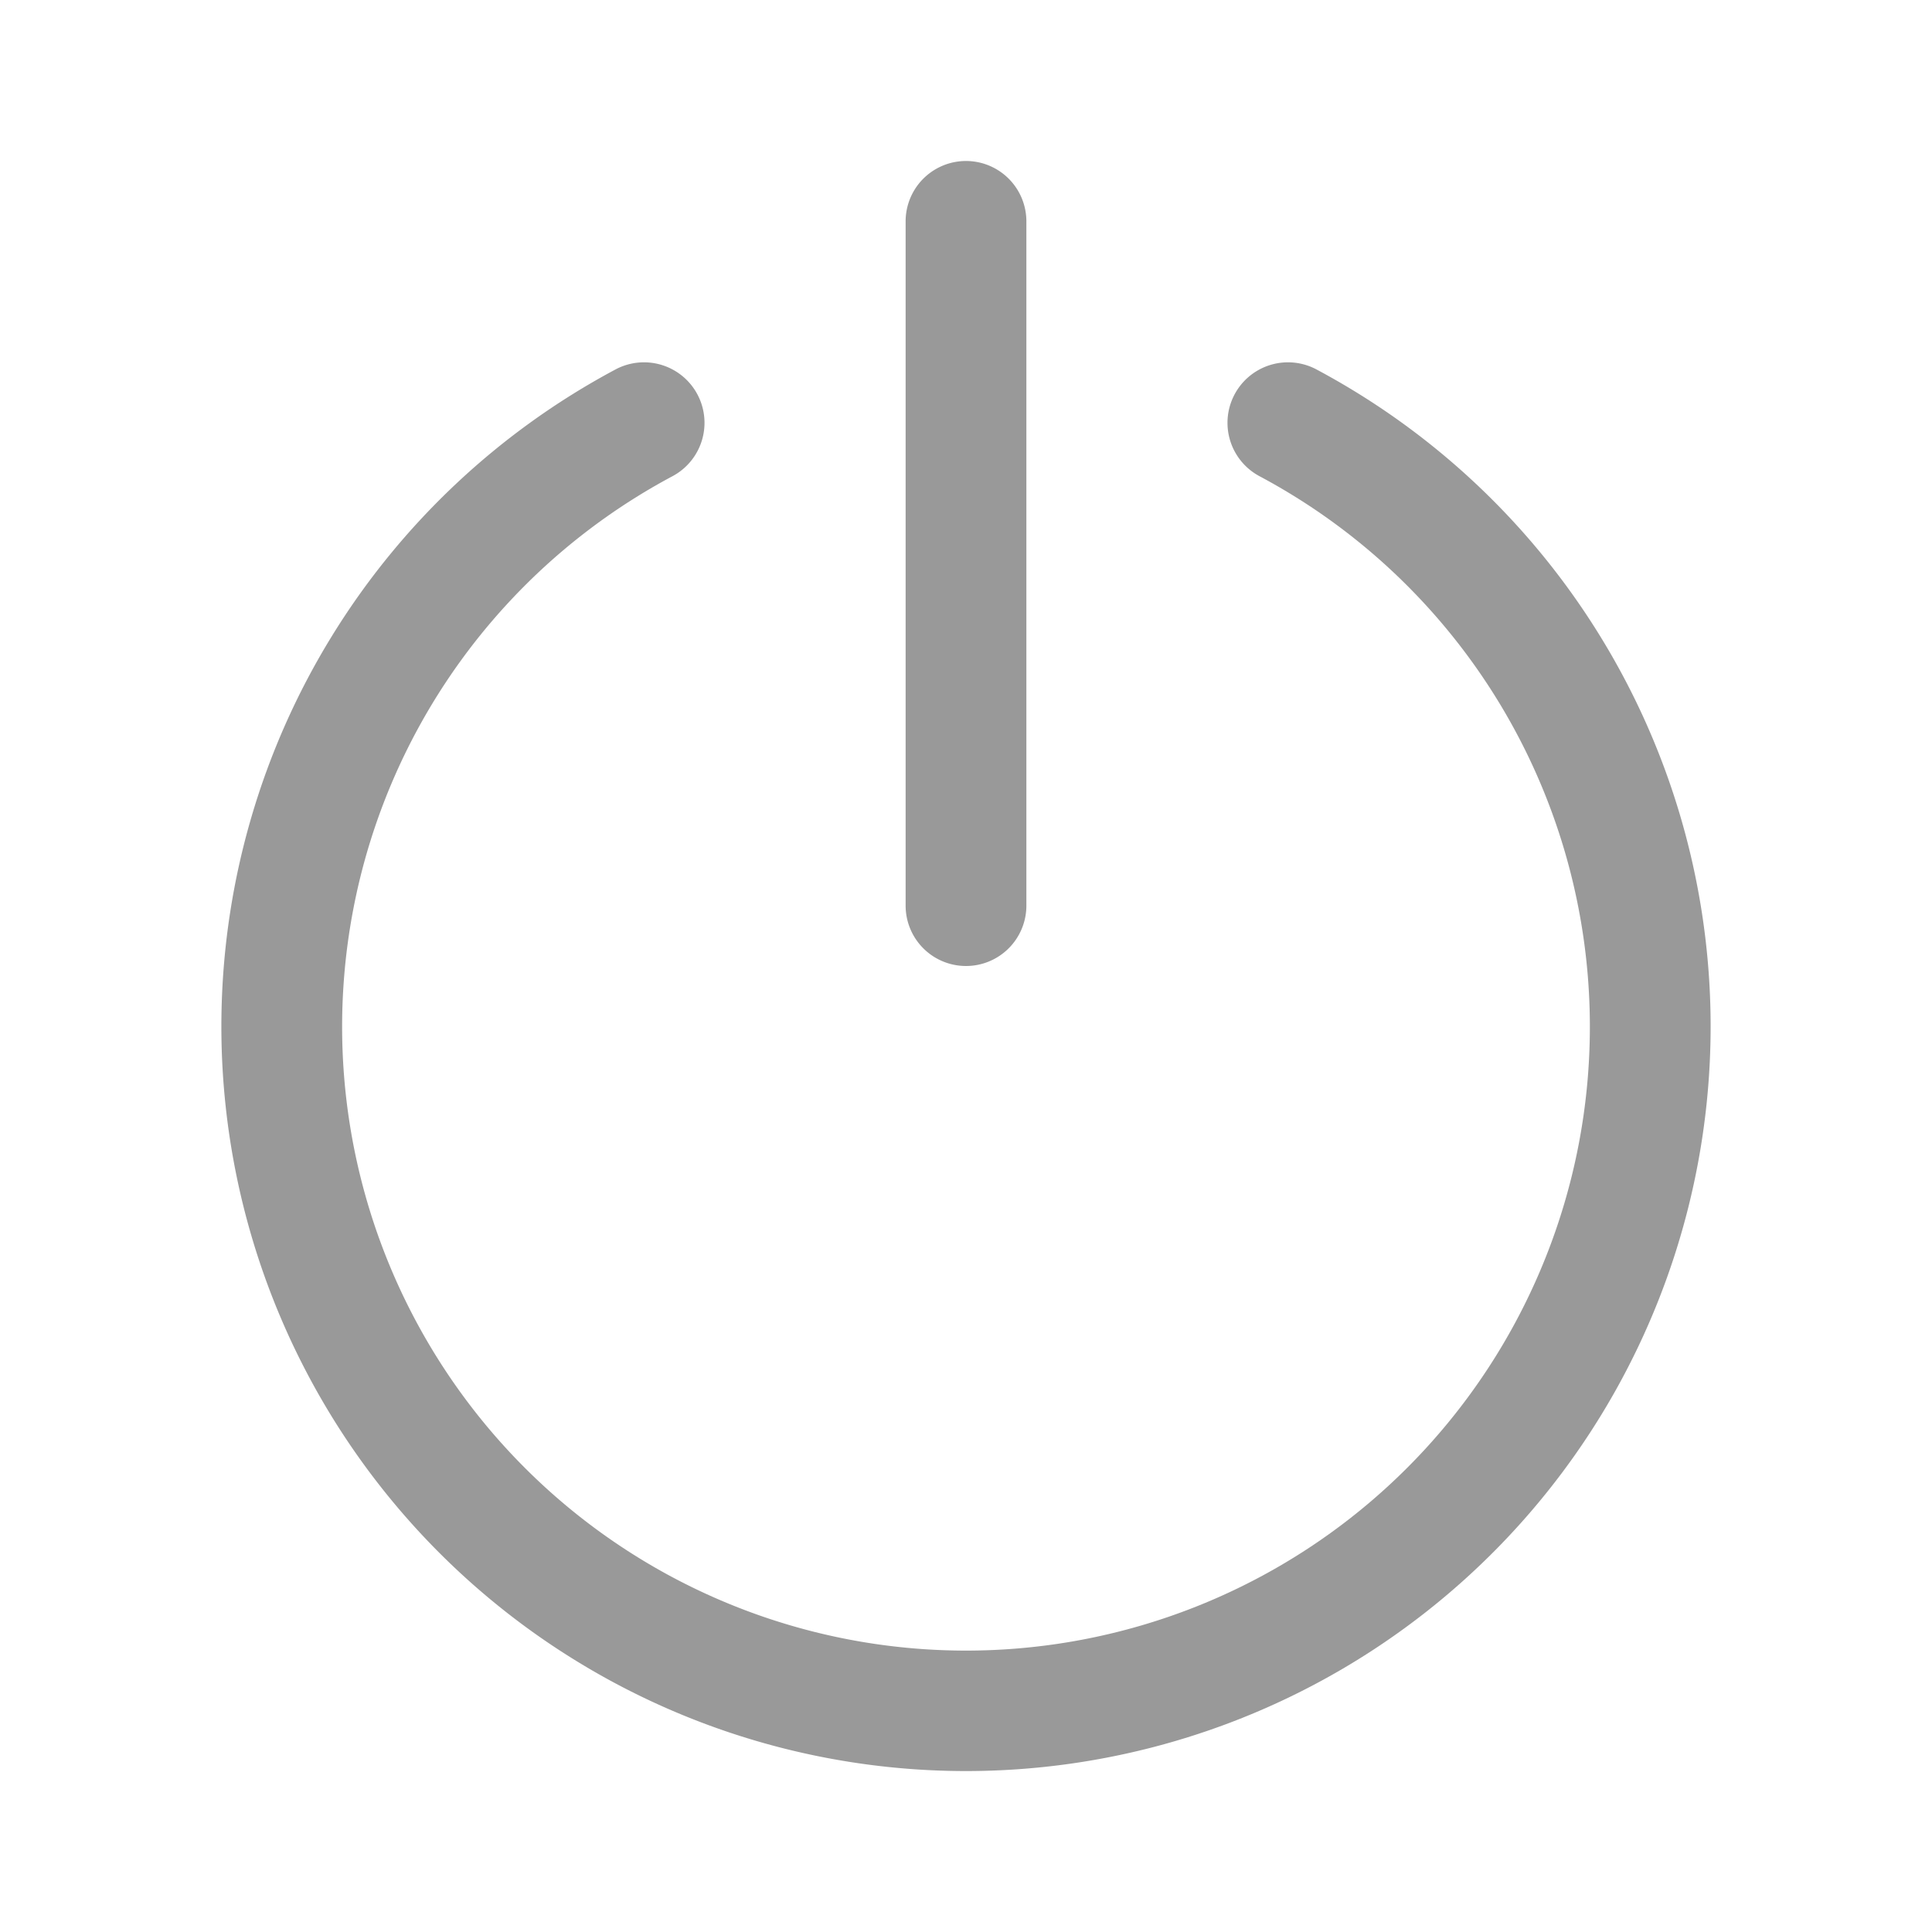 <svg xmlns="http://www.w3.org/2000/svg" viewBox="0 0 48 48"><defs><style>.cls-1{fill:none;}.cls-2{fill:#999;}</style></defs><title>Navigation_Display_Connect_48px</title><g id="Square"><rect class="cls-1" width="48" height="48"/></g><g id="Icon"><path class="cls-2" d="M24,24a1.5,1.5,0,0,0,1.5-1.5V5.5a1.5,1.5,0,0,0-3,0v17A1.5,1.5,0,0,0,24,24Z"/><path class="cls-2" d="M32.71,9.18a1.5,1.5,0,0,0-1.42,2.65,15.5,15.5,0,1,1-14.58,0,1.5,1.5,0,0,0-1.42-2.65,18.5,18.5,0,1,0,17.42,0Z"/></g></svg>